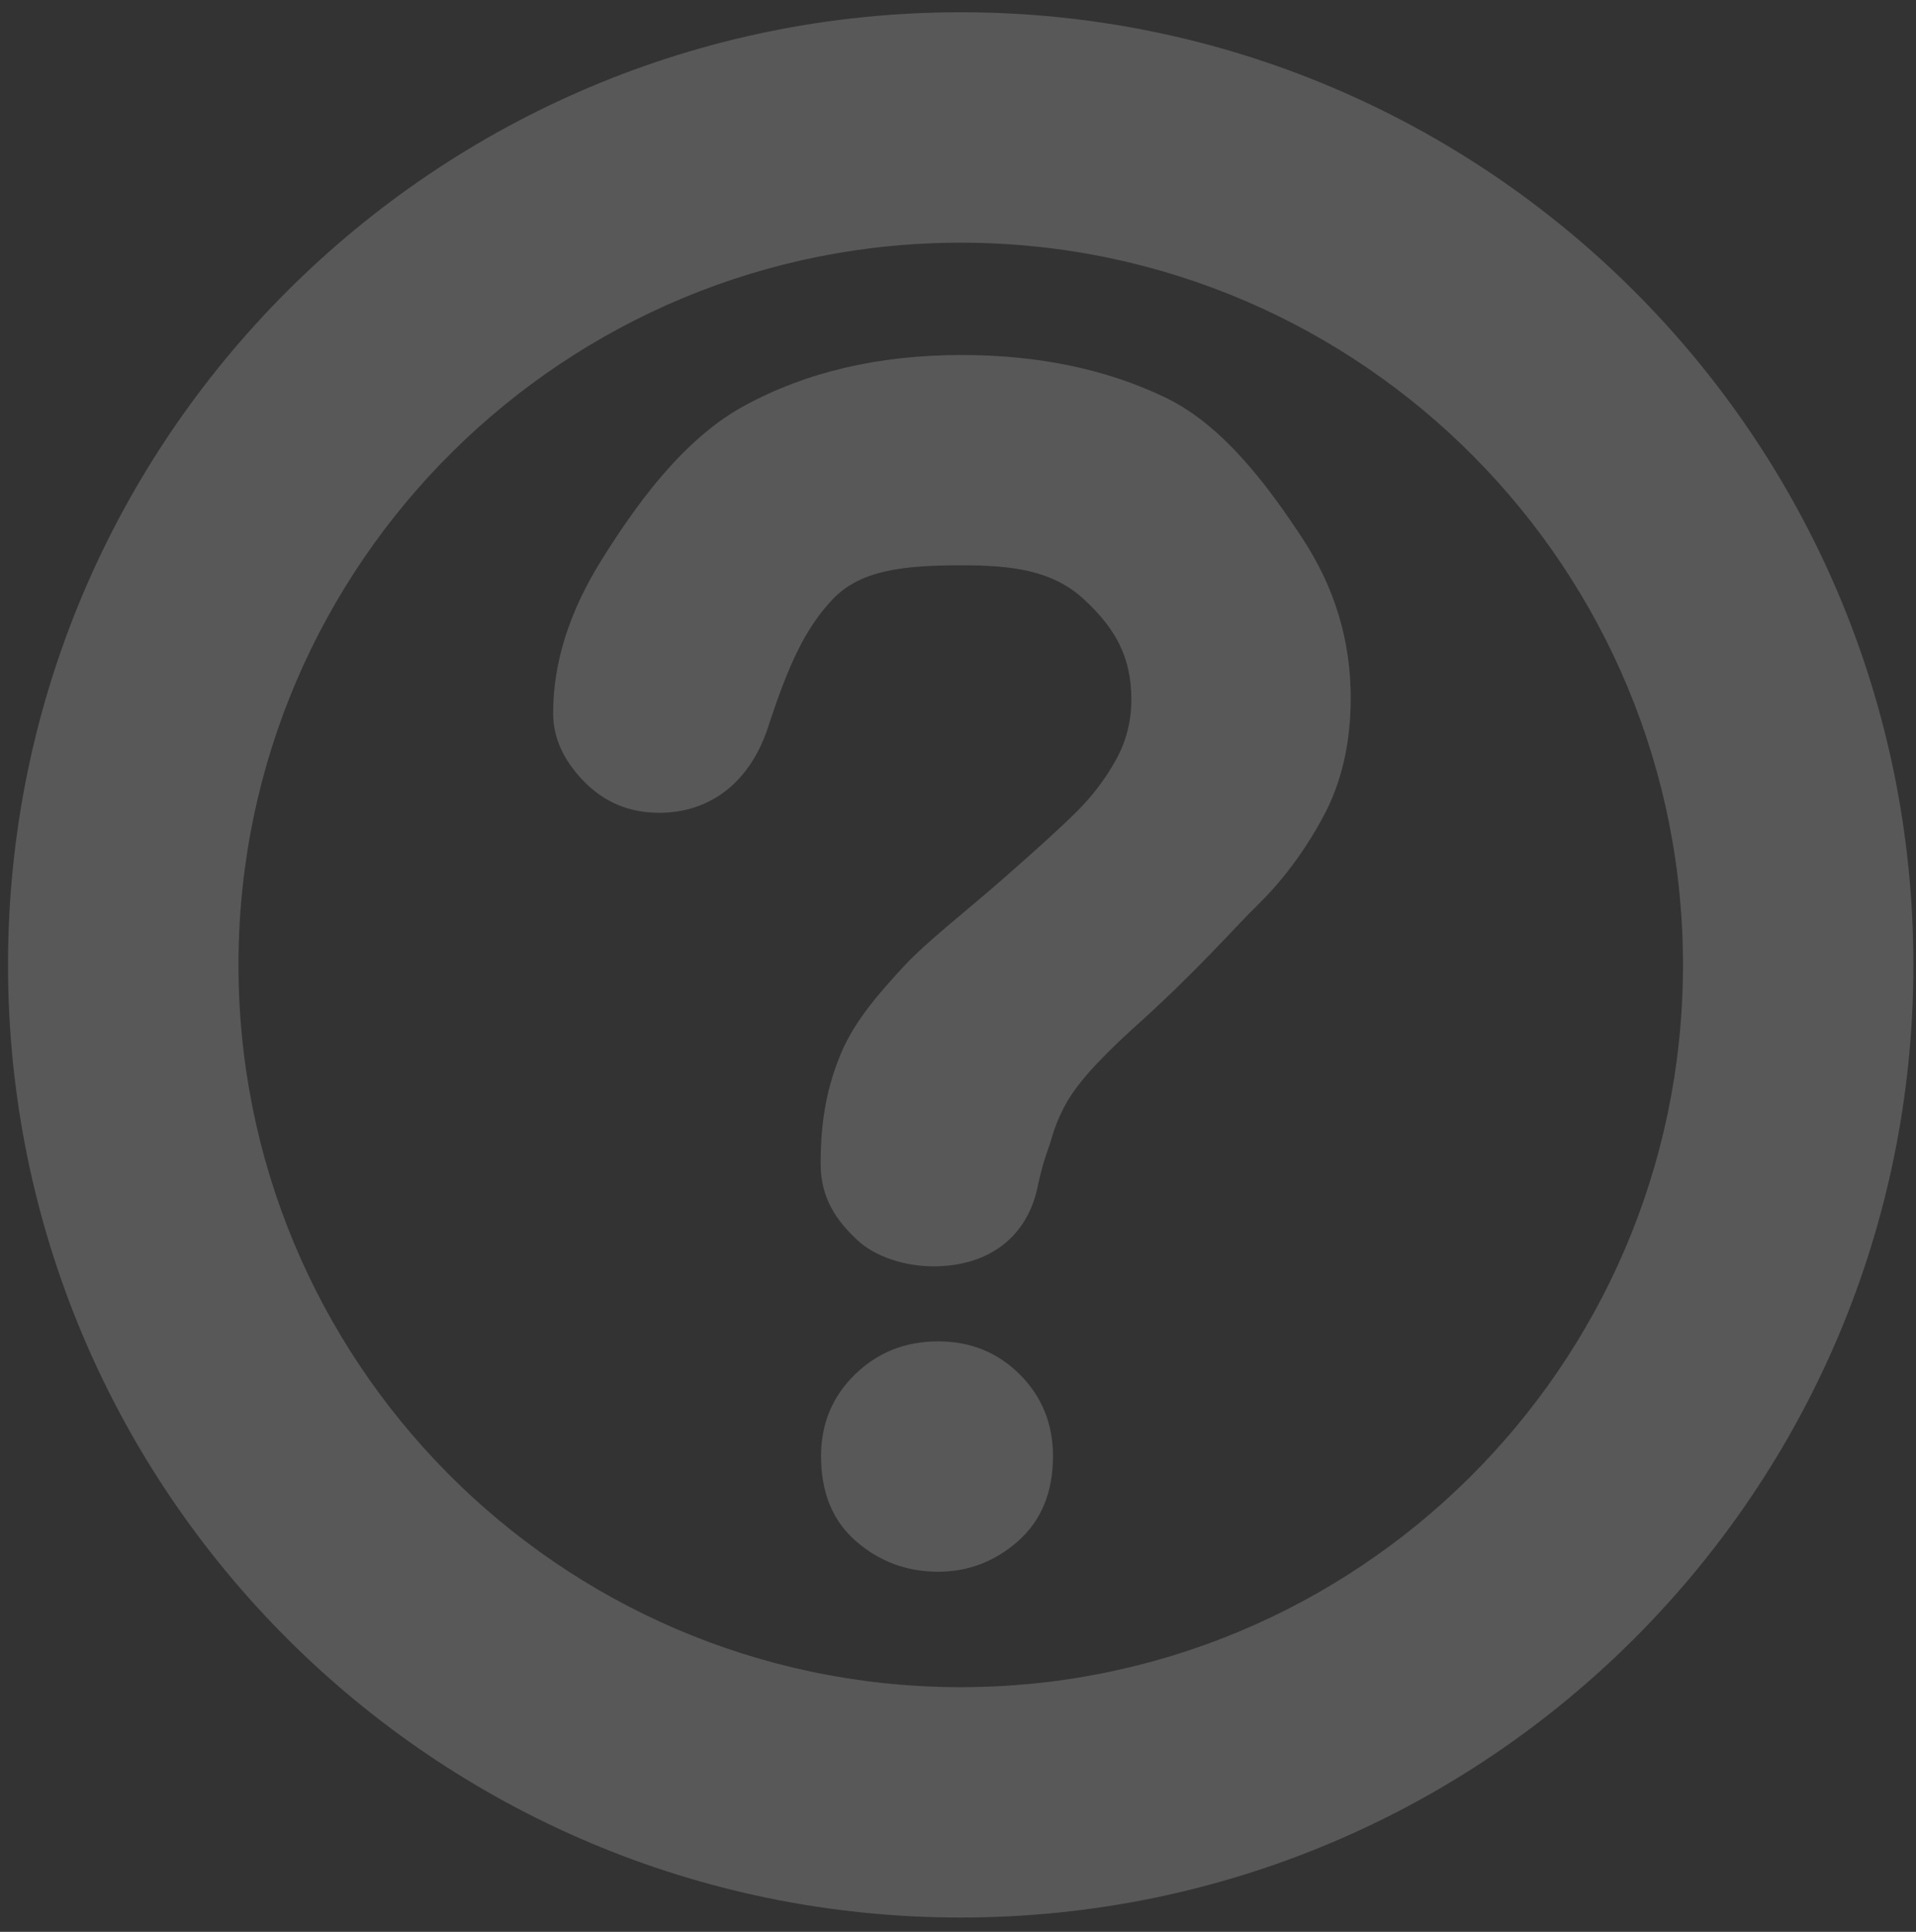 <svg 
 xmlns="http://www.w3.org/2000/svg"
 xmlns:xlink="http://www.w3.org/1999/xlink"
 width="120px" height="121px">
<rect width="100%" height="100%" fill="#333333" stroke="none"/>
<path fill-rule="evenodd"  opacity="0.18" fill="rgb(255, 255, 255)"
 d="M60.170,120.102 C27.216,120.102 0.502,93.388 0.502,60.436 C0.502,27.481 27.216,0.767 60.170,0.767 C93.122,0.767 119.836,27.481 119.836,60.436 C119.839,93.390 93.122,120.102 60.170,120.102 ZM60.406,15.201 C35.423,15.072 15.065,35.220 14.937,60.201 C14.807,85.183 34.954,105.543 59.935,105.673 C84.920,105.802 105.277,85.654 105.406,60.670 C105.535,35.688 85.388,15.330 60.406,15.201 ZM78.772,56.680 C77.190,58.230 74.969,60.834 70.874,64.498 C69.742,65.531 68.834,66.439 68.152,67.220 C67.471,68.004 66.962,68.718 66.631,69.369 C66.296,70.018 66.038,70.668 65.856,71.317 C65.673,71.966 65.397,72.489 65.032,74.120 C64.399,77.583 61.799,79.316 58.469,79.316 C56.736,79.316 54.814,78.750 53.634,77.617 C52.451,76.487 51.396,75.112 51.396,72.882 C51.396,70.085 51.828,67.972 52.695,65.923 C53.560,63.875 55.174,62.076 56.605,60.527 C58.038,58.978 60.432,57.139 62.864,55.006 C64.994,53.141 66.536,51.735 67.485,50.784 C68.433,49.835 69.233,48.779 69.882,47.612 C70.531,46.446 70.857,45.182 70.857,43.815 C70.857,41.151 69.865,39.368 67.885,37.535 C65.904,35.703 63.346,35.406 60.218,35.406 C56.554,35.406 53.857,35.712 52.126,37.560 C50.394,39.410 49.392,41.667 48.195,45.264 C47.062,49.027 44.449,50.909 41.286,50.909 C39.422,50.909 37.847,50.253 36.565,48.936 C35.284,47.621 34.643,46.196 34.643,44.664 C34.643,41.501 35.659,38.295 37.690,35.049 C39.722,31.802 42.685,27.567 46.581,25.434 C50.478,23.303 55.024,22.235 60.220,22.235 C65.048,22.235 69.311,23.127 73.007,24.908 C76.703,26.689 79.559,30.659 81.575,33.724 C83.589,36.789 84.597,40.117 84.597,43.714 C84.597,46.545 84.021,49.027 82.872,51.157 C81.720,53.292 80.353,55.131 78.772,56.680 ZM58.758,84.015 C60.785,84.015 62.488,84.707 63.875,86.090 C65.256,87.473 65.949,89.179 65.949,91.204 C65.949,93.456 65.224,95.225 63.777,96.513 C62.329,97.798 60.656,98.443 58.758,98.443 C56.796,98.443 55.081,97.808 53.618,96.537 C52.153,95.267 51.422,93.490 51.422,91.204 C51.422,89.177 52.129,87.473 53.544,86.090 C54.961,84.707 56.698,84.015 58.758,84.015 Z"/>
</svg>